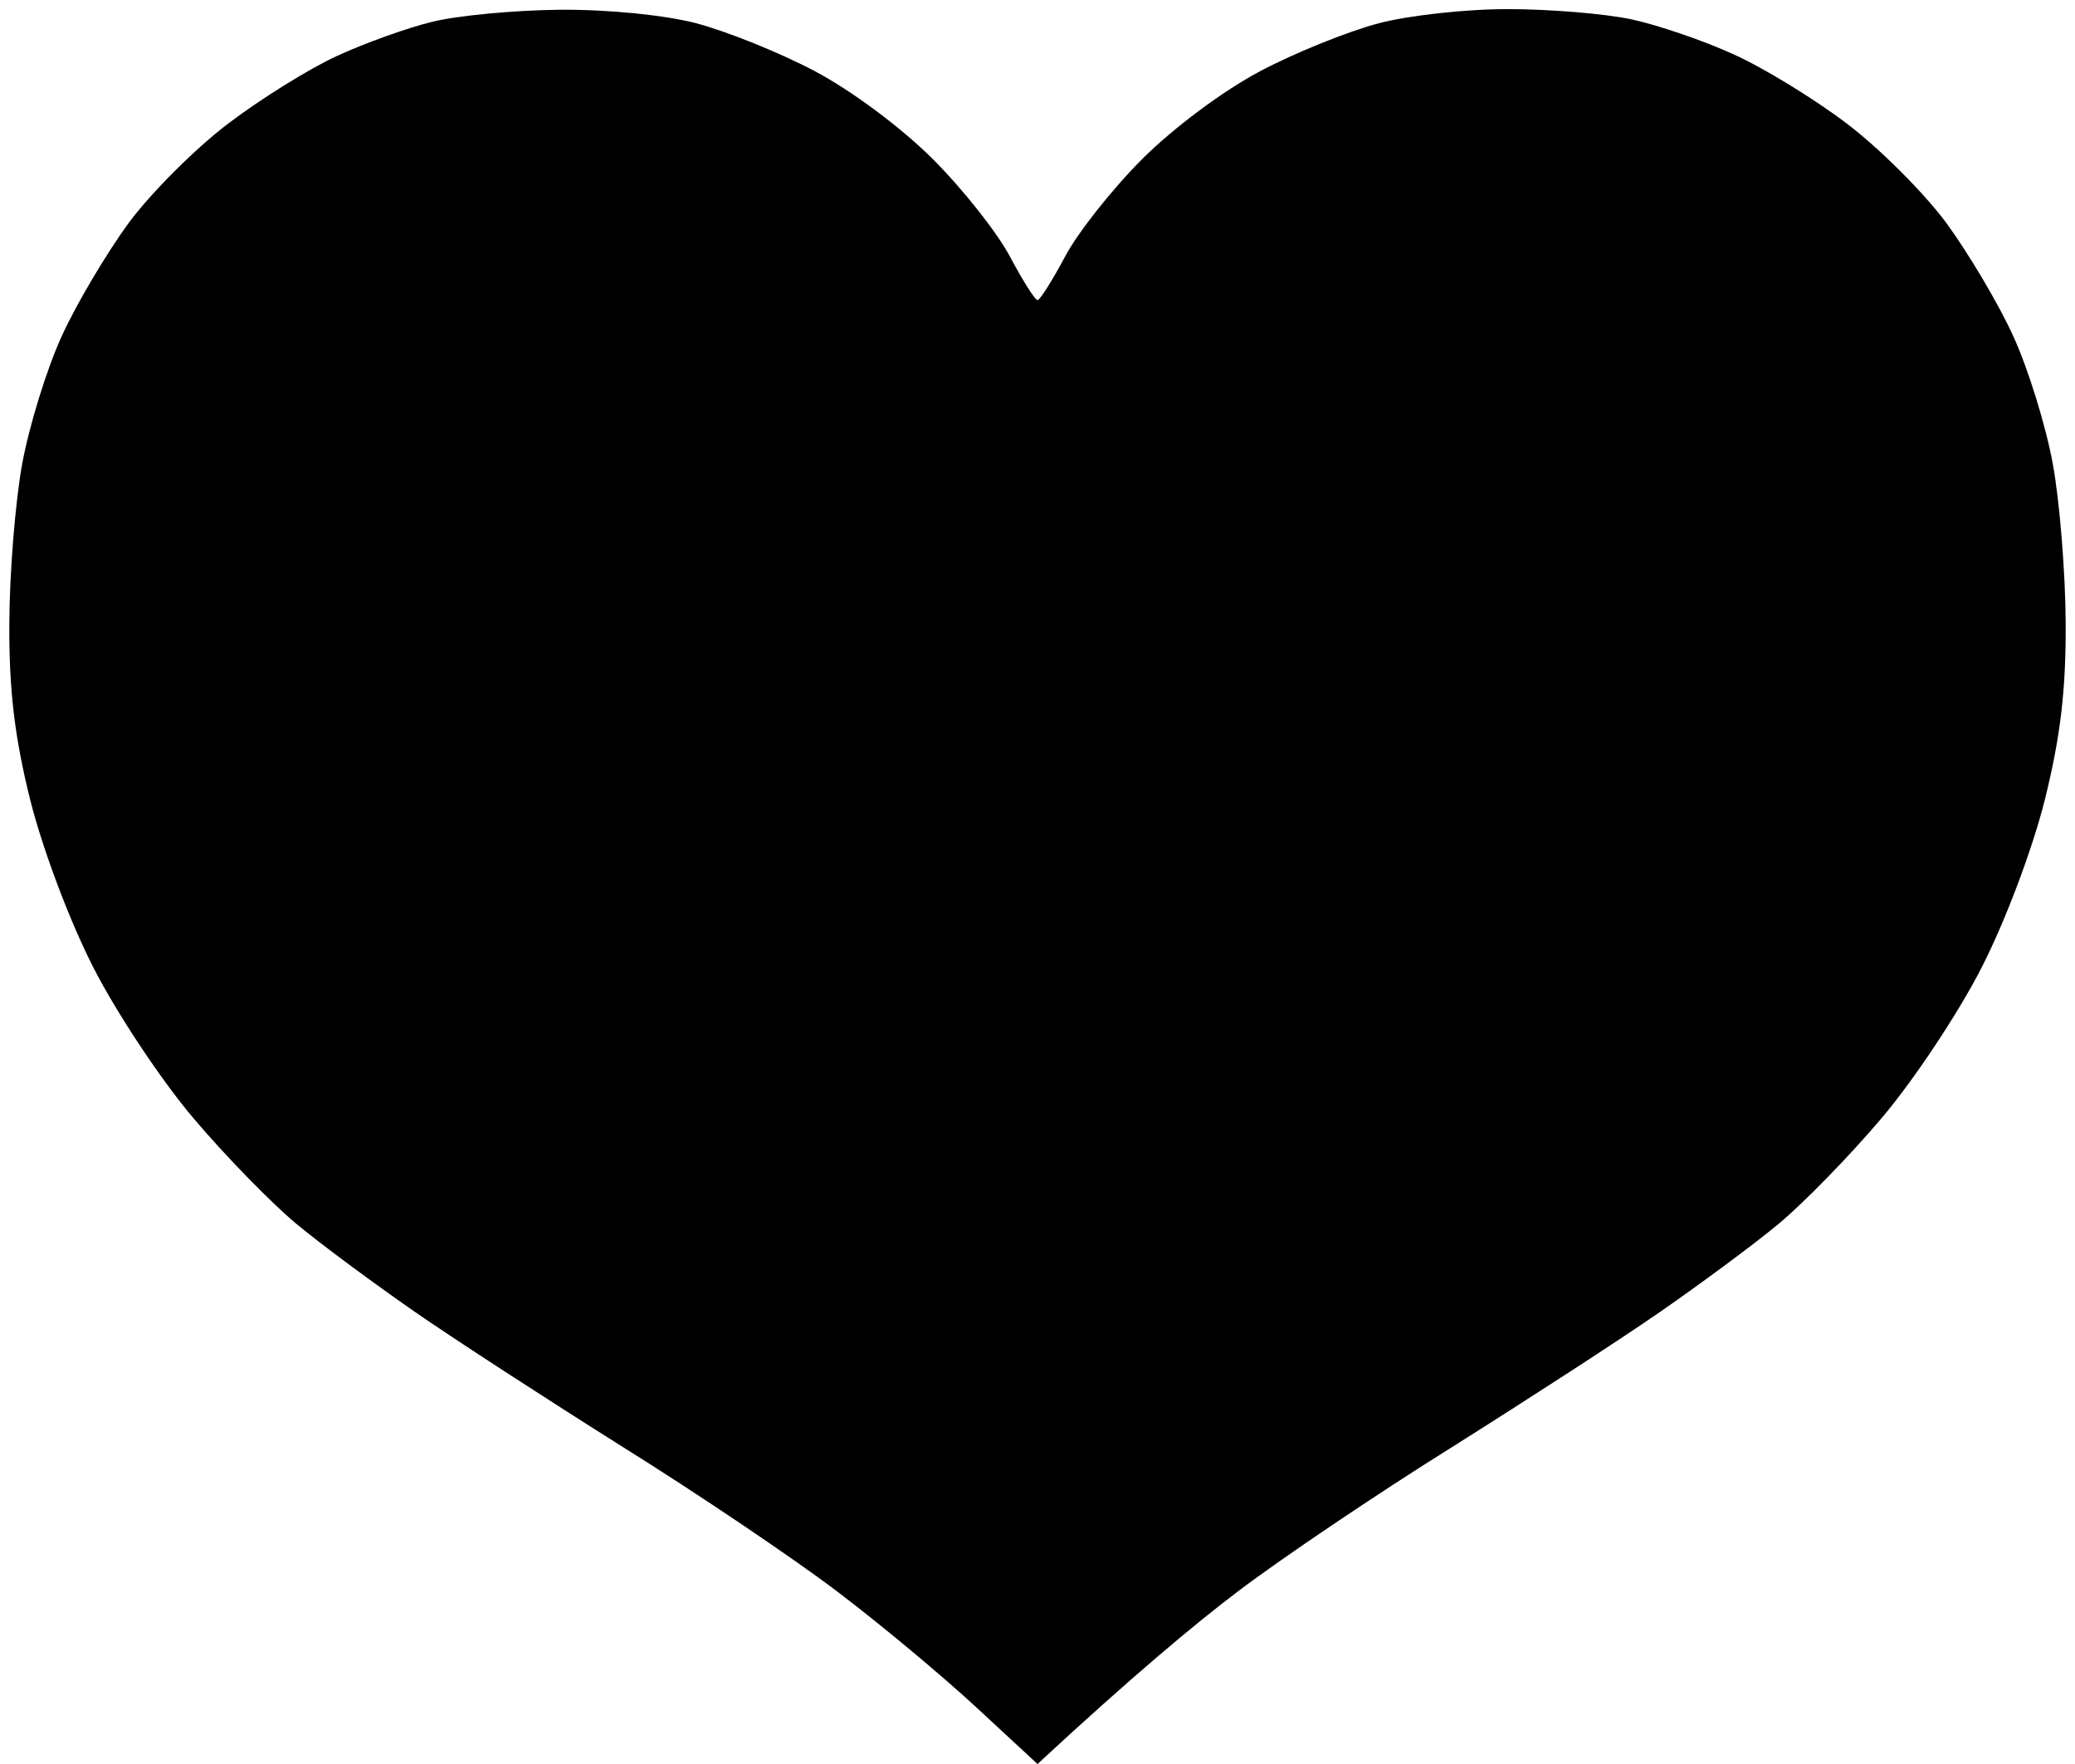 <svg version="1.2" baseProfile="tiny-ps" xmlns="http://www.w3.org/2000/svg" viewBox="0 0 100 85" width="100" height="85">
	<title>圖層 2 copy</title>
	<style>
		tspan { white-space:pre }
	</style>
	<path id="圖層 1" d="M26.97 0.47C29.28 0.45 32.02 0.72 33.55 1.12C35 1.5 37.57 2.53 39.25 3.42C41.02 4.35 43.44 6.15 44.96 7.67C46.4 9.11 48.08 11.23 48.68 12.38C49.29 13.52 49.88 14.46 50 14.46C50.12 14.46 50.71 13.52 51.32 12.38C51.92 11.23 53.6 9.11 55.04 7.67C56.56 6.15 58.98 4.35 60.75 3.42C62.43 2.53 65 1.5 66.45 1.12C67.89 0.74 70.71 0.43 72.7 0.44C74.69 0.44 77.35 0.66 78.62 0.93C79.88 1.2 82.11 1.96 83.55 2.62C85 3.27 87.46 4.78 89.01 5.96C90.57 7.14 92.72 9.29 93.79 10.73C94.85 12.18 96.32 14.64 97.03 16.21C97.75 17.78 98.6 20.54 98.93 22.35C99.26 24.15 99.54 27.6 99.55 30.01C99.57 33.22 99.3 35.51 98.54 38.56C97.94 40.94 96.64 44.4 95.48 46.66C94.37 48.83 92.21 52.08 90.67 53.89C89.14 55.7 86.91 57.98 85.72 58.97C84.53 59.96 81.97 61.85 80.04 63.19C78.11 64.53 73.57 67.47 69.96 69.74C66.34 72 61.7 75.13 59.65 76.69C57.6 78.24 54.59 80.75 50 85L47.04 82.26C45.41 80.75 42.4 78.24 40.35 76.69C38.3 75.13 33.66 72 30.04 69.74C26.43 67.47 21.89 64.53 19.96 63.19C18.03 61.85 15.47 59.96 14.28 58.97C13.09 57.98 10.86 55.7 9.33 53.89C7.79 52.08 5.63 48.83 4.52 46.66C3.36 44.4 2.06 40.94 1.46 38.56C0.7 35.51 0.43 33.22 0.45 30.01C0.46 27.6 0.74 24.15 1.07 22.35C1.4 20.54 2.25 17.78 2.97 16.21C3.68 14.64 5.15 12.18 6.21 10.73C7.28 9.29 9.43 7.14 10.99 5.96C12.54 4.78 14.9 3.31 16.23 2.7C17.55 2.09 19.63 1.34 20.83 1.05C22.04 0.75 24.8 0.49 26.97 0.47Z" />
</svg>